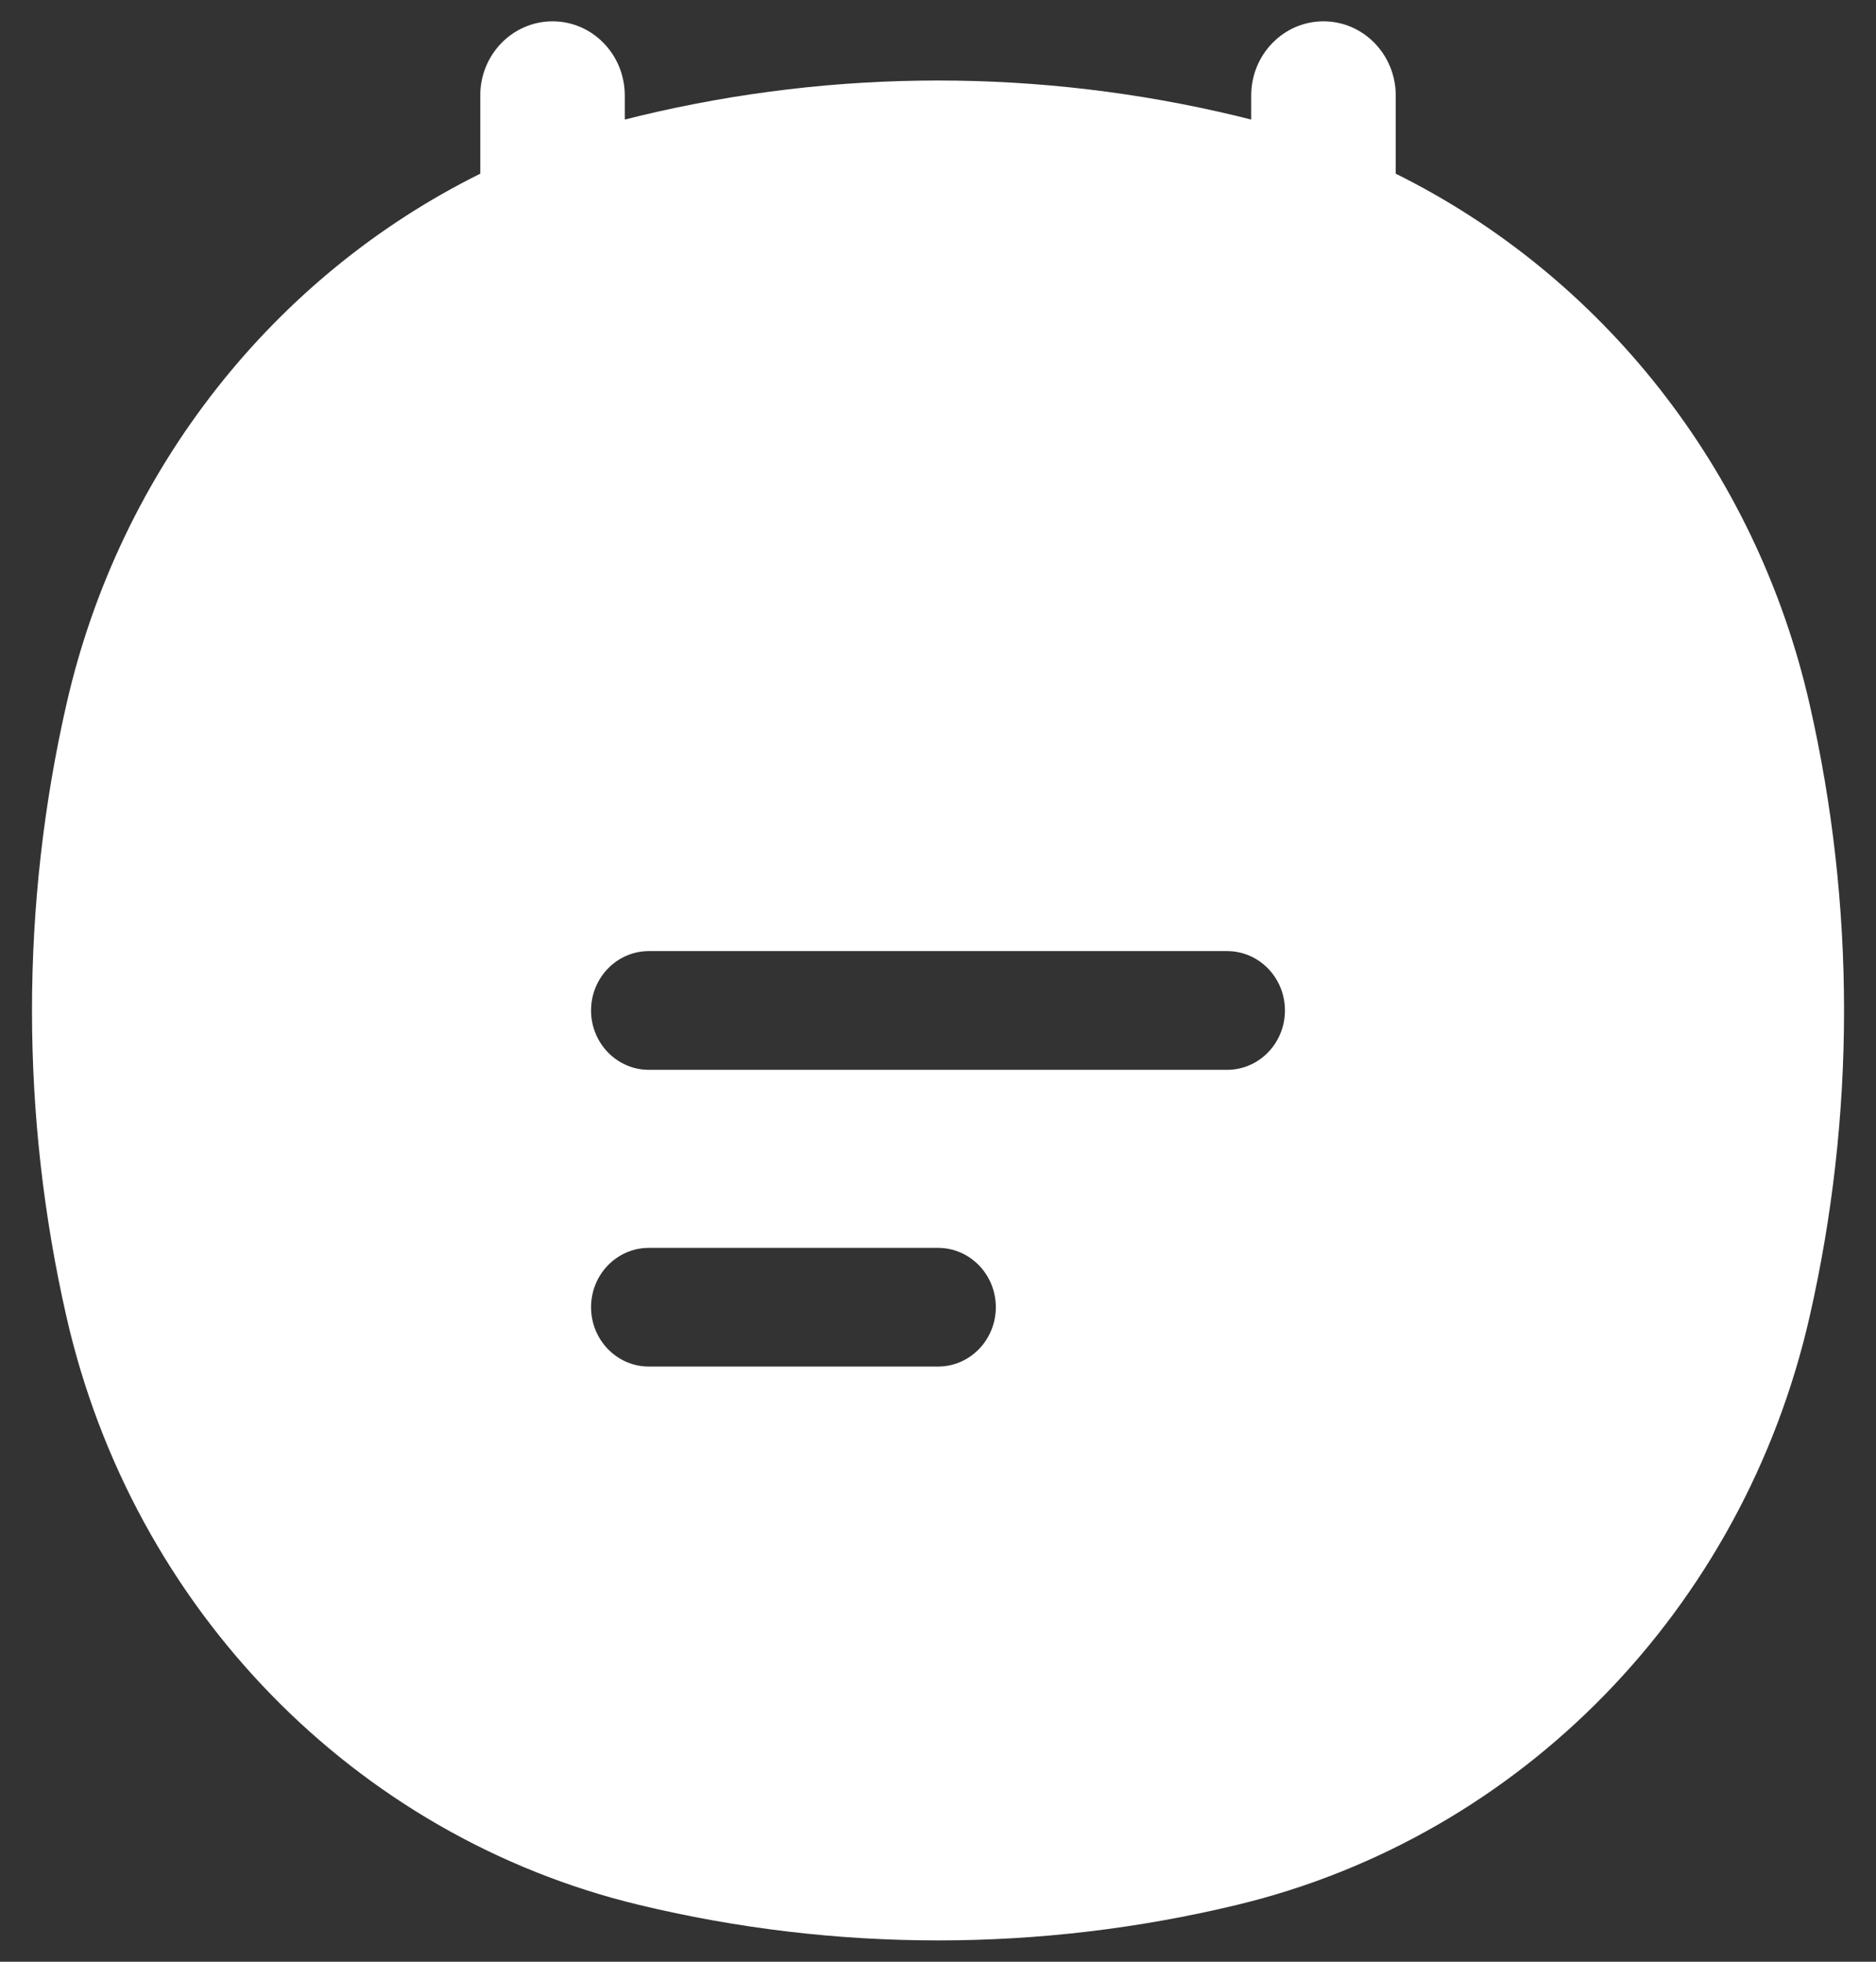 <svg width="44" height="46" viewBox="0 0 44 46" fill="none" xmlns="http://www.w3.org/2000/svg">
<rect x="0" y="0" width="44" height="46" fill="#333333" stroke="none"/>
<path fill-rule="evenodd" clip-rule="evenodd" d="M14.654 2.24C14.654 1.279 13.896 0.5 12.959 0.5C12.023 0.5 11.264 1.279 11.264 2.24V4.073C6.431 6.468 2.819 10.998 1.562 16.497C0.48 21.231 0.48 26.157 1.562 30.891C3.124 37.726 8.326 43.064 14.987 44.667C19.6 45.778 24.401 45.778 29.013 44.667C35.675 43.064 40.876 37.726 42.439 30.891C43.521 26.157 43.521 21.231 42.439 16.497C41.182 10.998 37.569 6.468 32.736 4.073V2.24C32.736 1.279 31.977 0.5 31.041 0.5C30.105 0.5 29.346 1.279 29.346 2.24V2.804C29.236 2.775 29.125 2.748 29.013 2.721C24.401 1.61 19.6 1.61 14.987 2.721C14.876 2.748 14.765 2.775 14.654 2.804V2.24ZM13.863 23.694C13.863 22.925 14.47 22.302 15.219 22.302H28.781C29.53 22.302 30.137 22.925 30.137 23.694C30.137 24.463 29.53 25.086 28.781 25.086H15.219C14.47 25.086 13.863 24.463 13.863 23.694ZM13.863 30.652C13.863 29.884 14.47 29.261 15.219 29.261H22C22.749 29.261 23.356 29.884 23.356 30.652C23.356 31.421 22.749 32.044 22 32.044H15.219C14.47 32.044 13.863 31.421 13.863 30.652Z" fill="#ffffff"/>
</svg>
